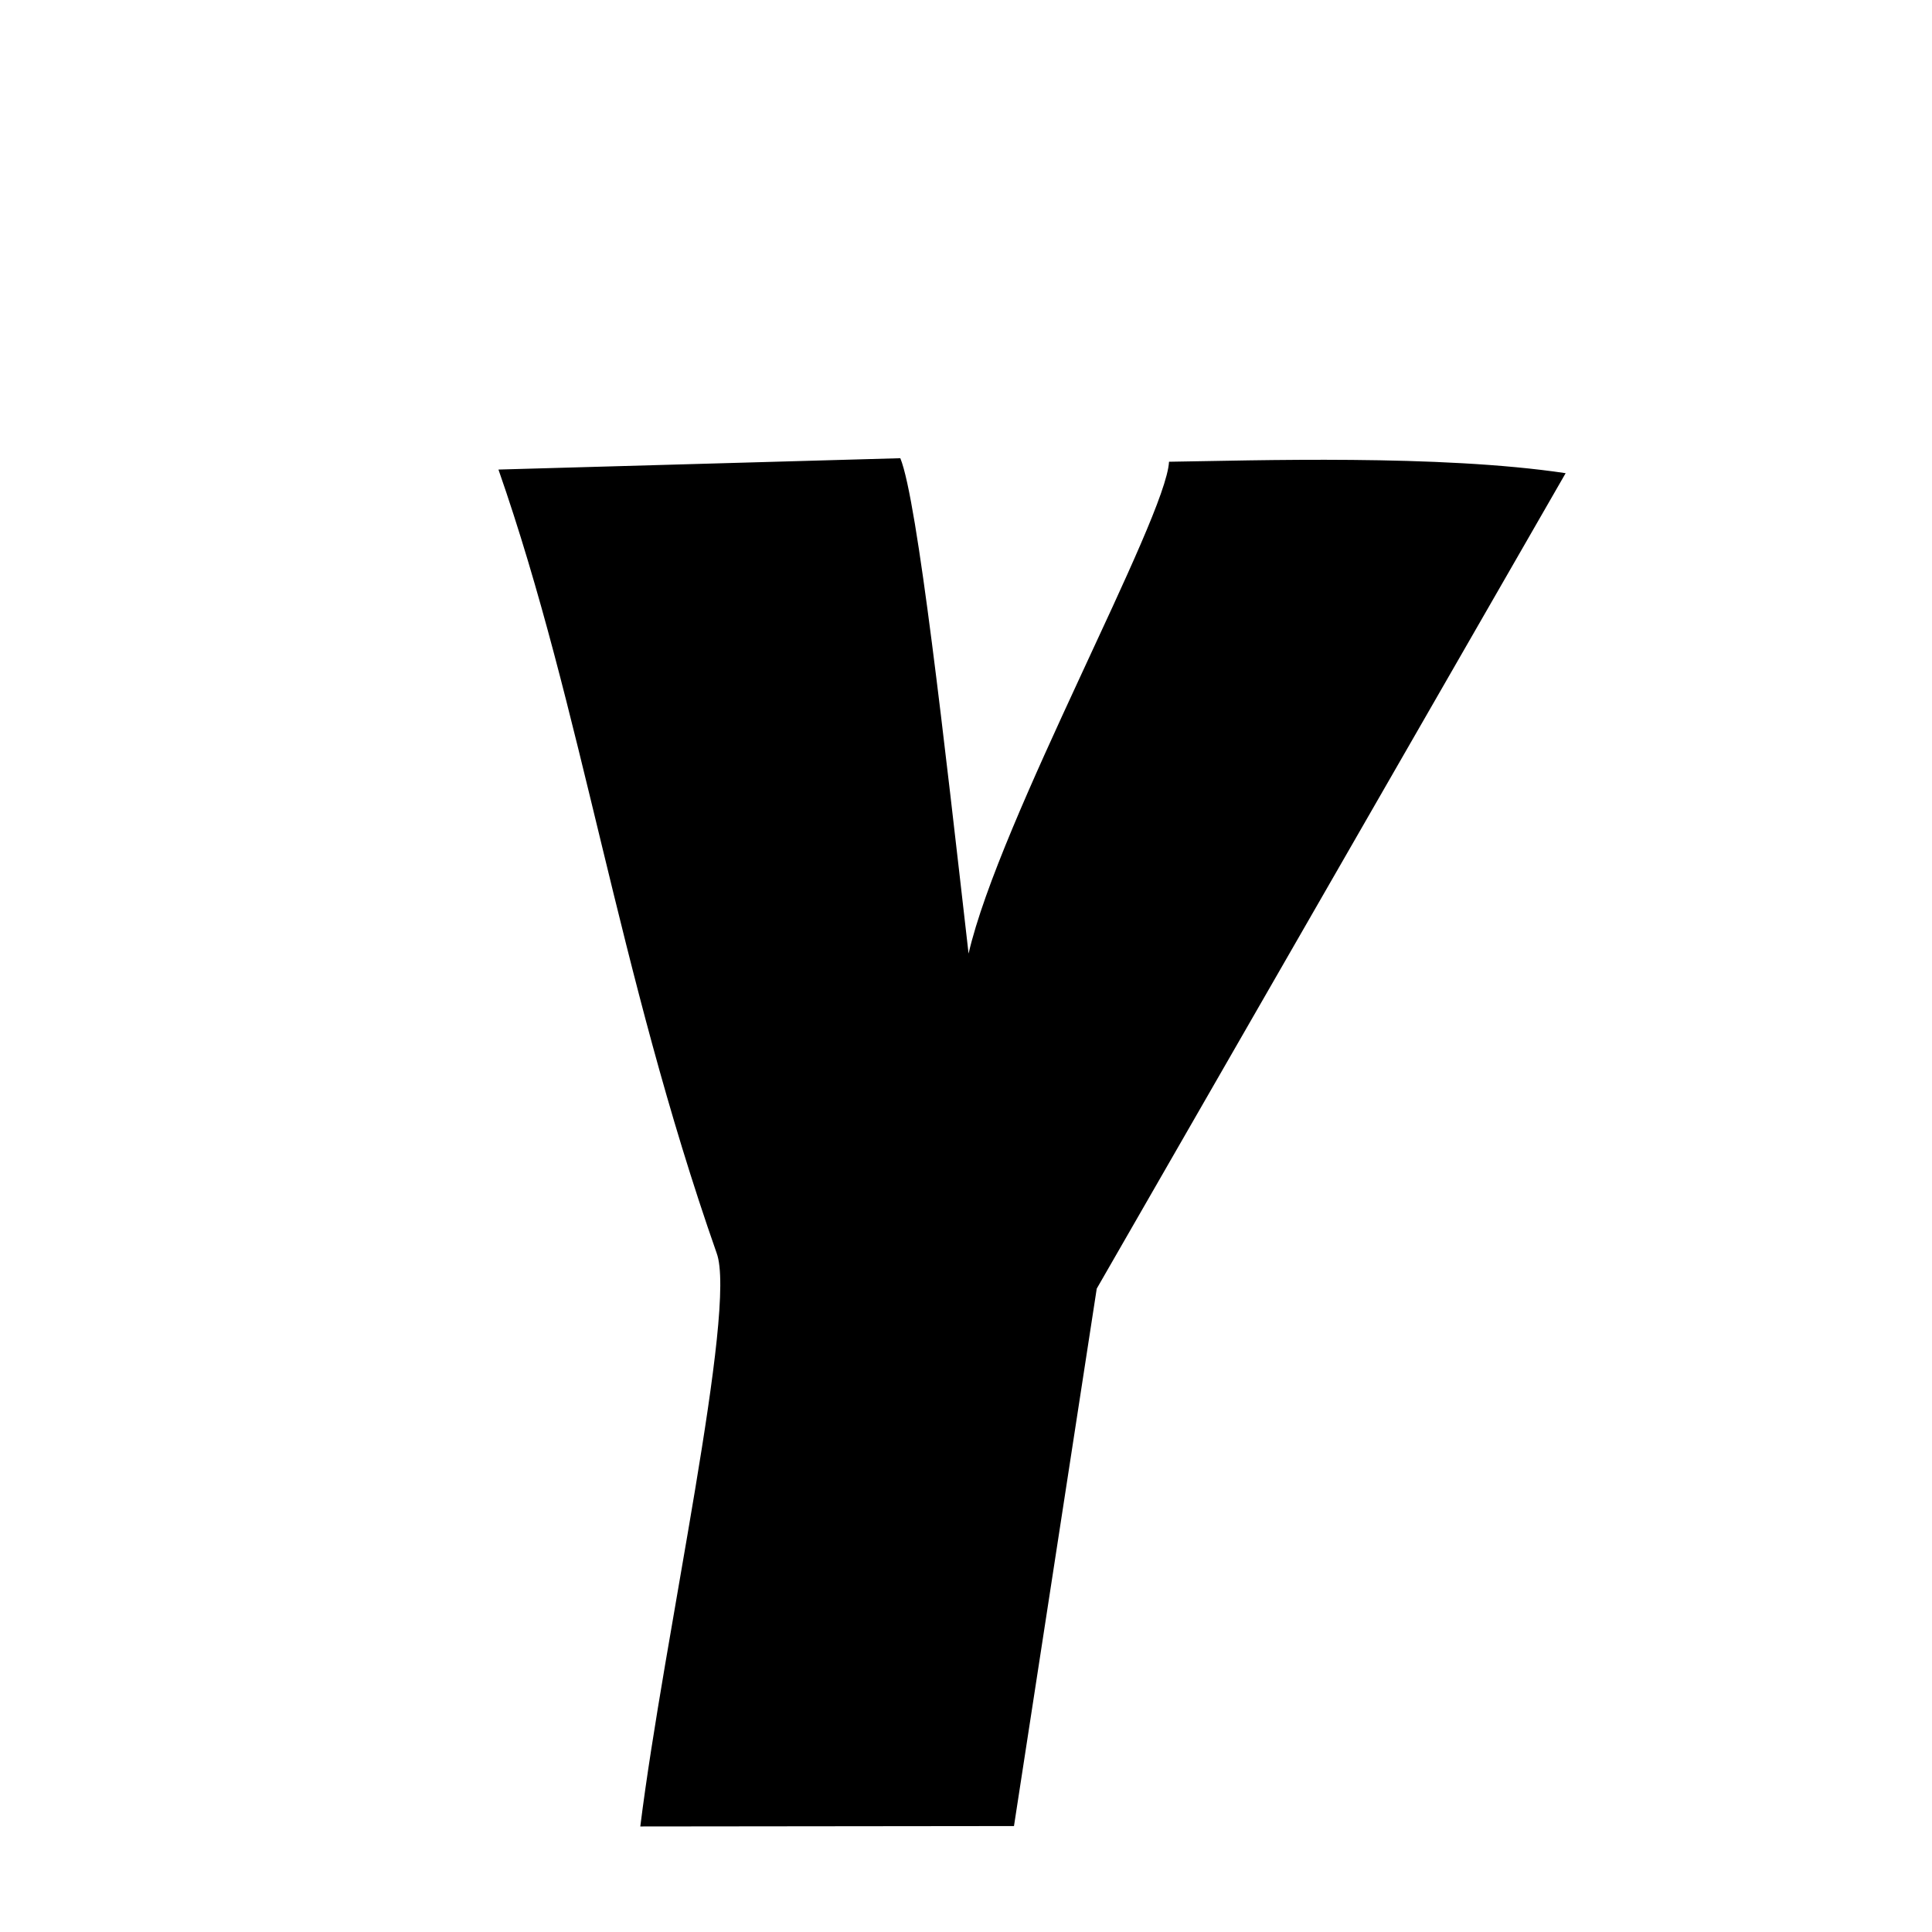 <svg xmlns="http://www.w3.org/2000/svg" xmlns:xlink="http://www.w3.org/1999/xlink" width="50px" height="50px" style="-ms-transform: rotate(360deg); -webkit-transform: rotate(360deg); transform: rotate(360deg);" preserveAspectRatio="xMidYMid meet" viewBox="0 0 24 24"><path d="M 19.449 5.878 L 13.624 16.008 L 12.596 22.684 L 7.954 22.689 C 8.247 20.336 9.161 16.255 8.902 15.565 C 7.667 12.044 7.236 8.822 6.192 5.833 L 11.184 5.692 C 11.398 6.21 11.734 9.244 12.032 11.846 C 12.414 10.184 14.485 6.446 14.522 5.736 C 15.579 5.721 17.882 5.643 19.449 5.878 " stroke-width="1.0" fill="rgb(0, 0, 0)" opacity="1.0"></path></svg>
